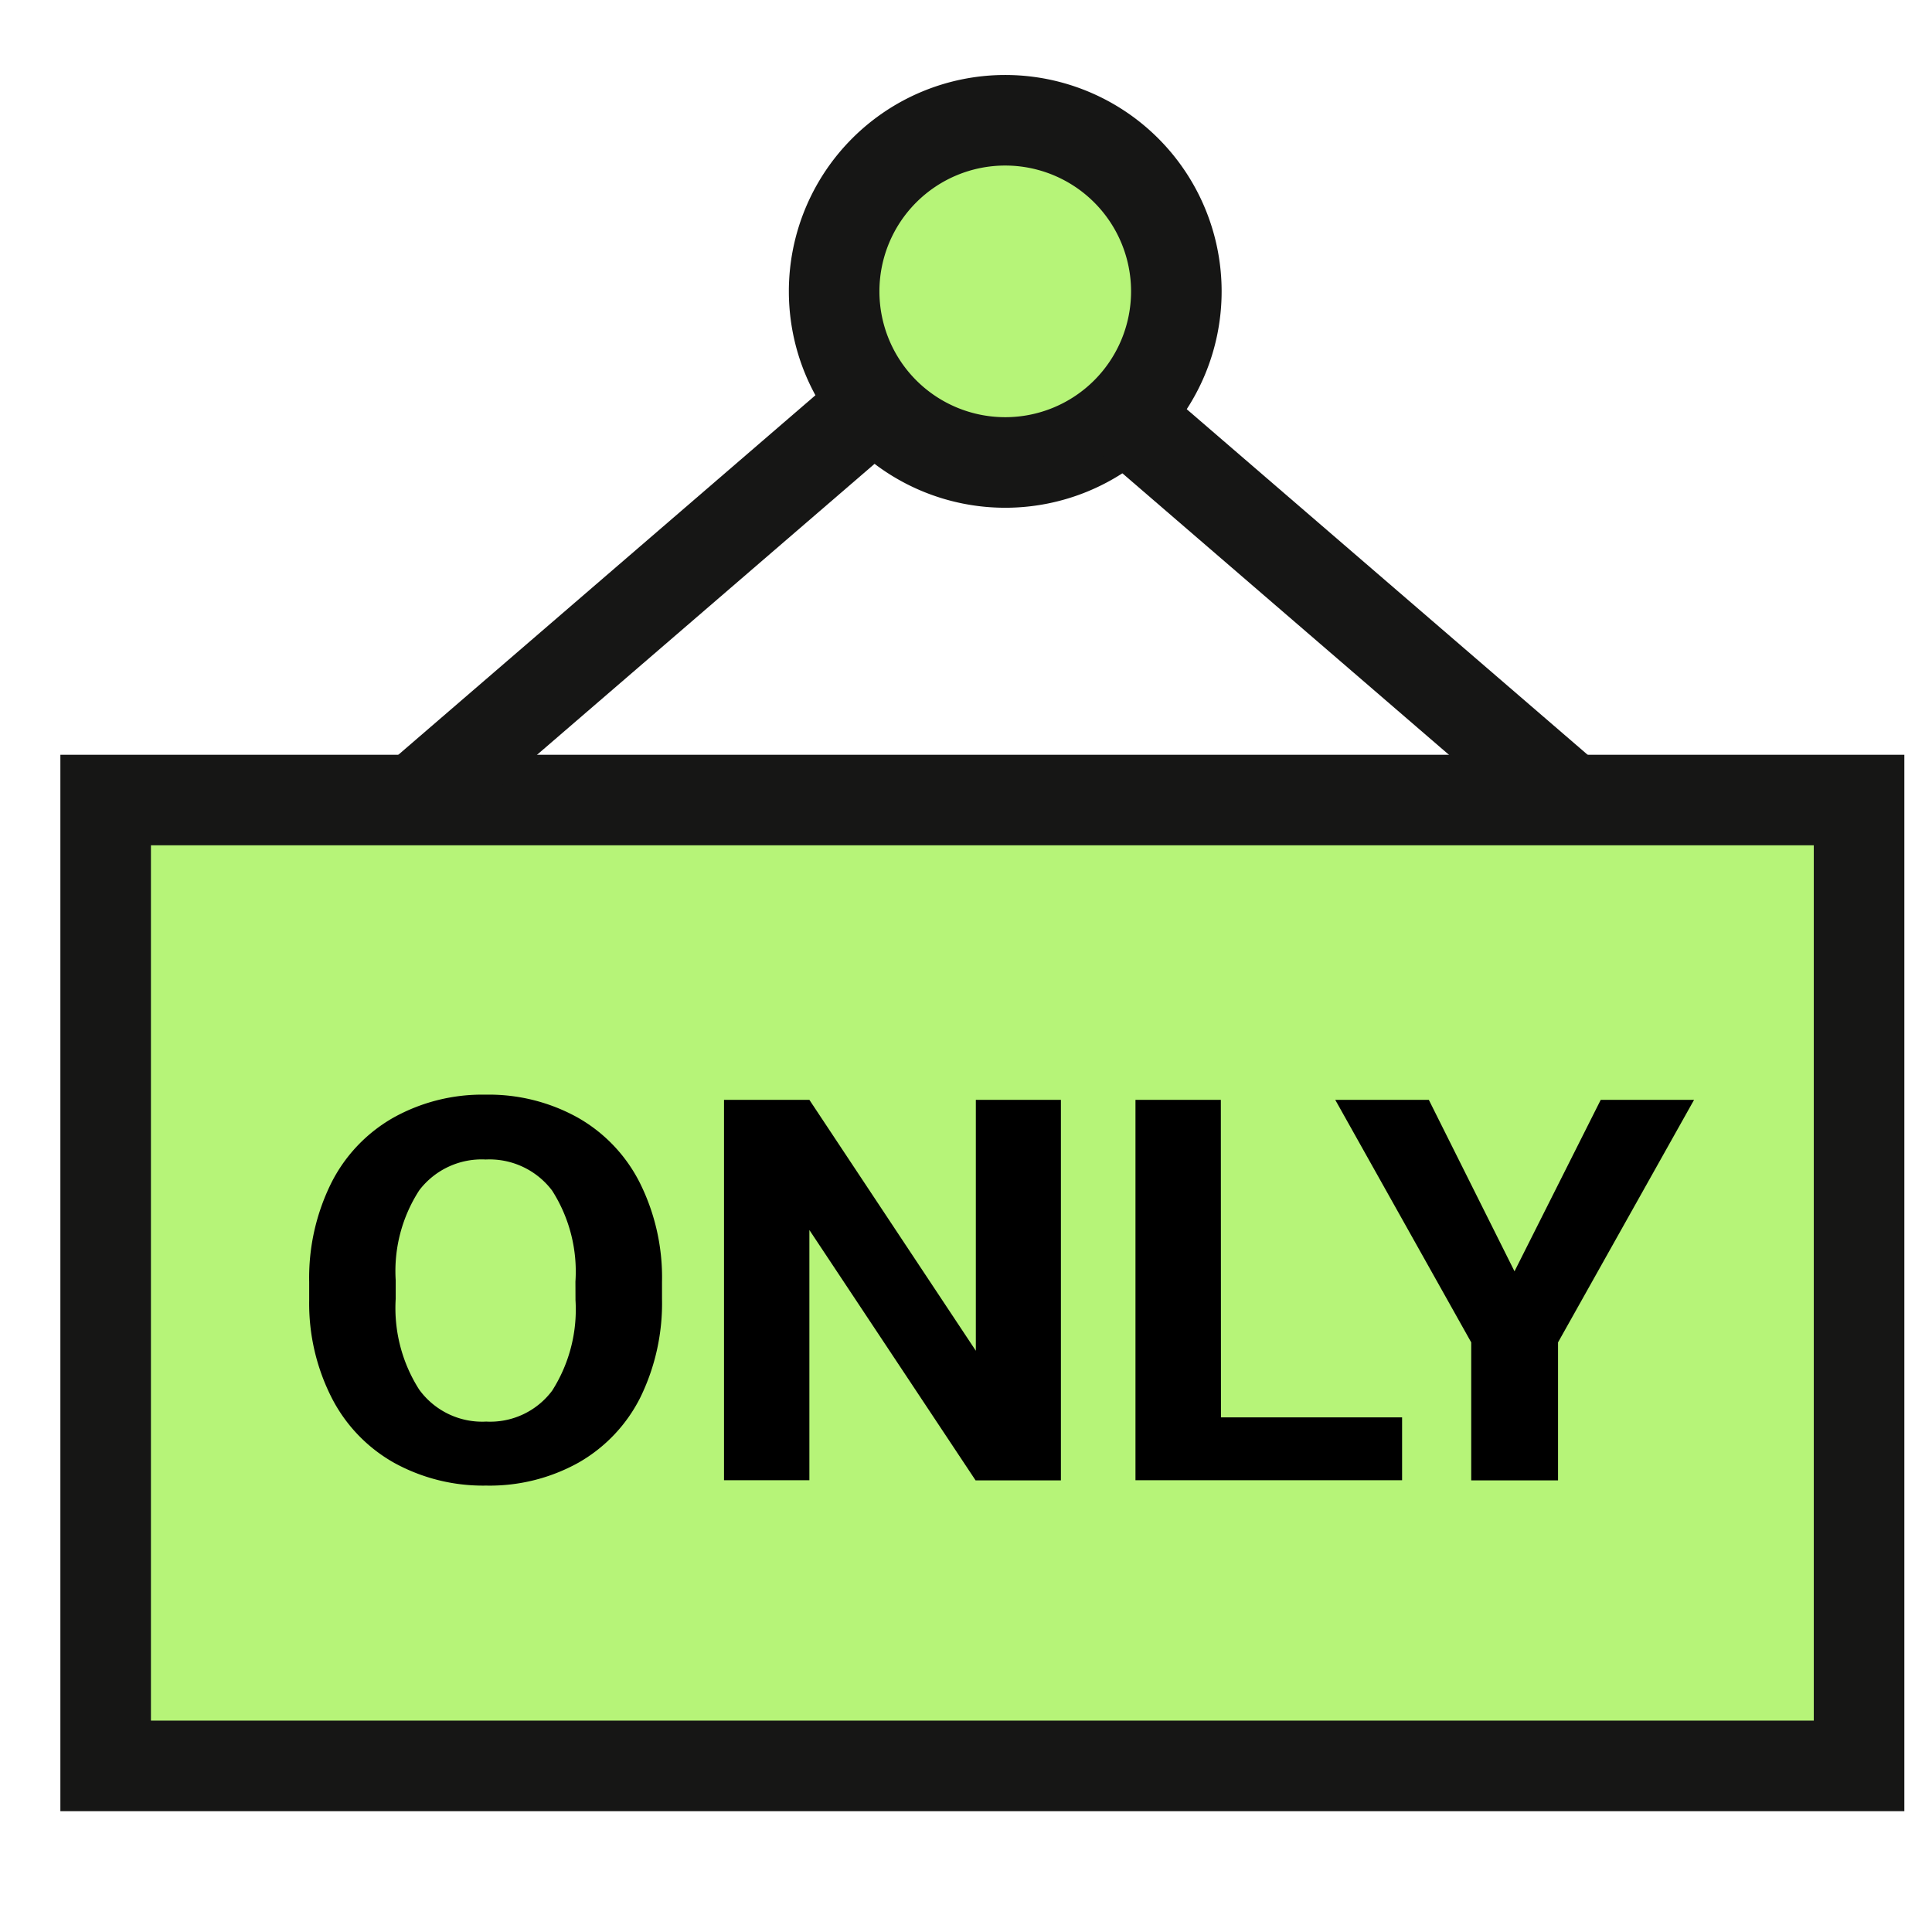 <svg xmlns="http://www.w3.org/2000/svg" xmlns:xlink="http://www.w3.org/1999/xlink" width="32" height="32" viewBox="0 0 32 32">
  <defs>
    <style>
      .cls-1, .cls-5 {
        fill: none;
      }

      .cls-2 {
        opacity: 0;
      }

      .cls-3 {
        fill: #b6f478;
      }

      .cls-4 {
        clip-path: url(#clip-path);
      }

      .cls-5 {
        stroke: #161615;
        stroke-miterlimit: 10;
        stroke-width: 1.5px;
      }

      .cls-6 {
        fill: #e64e29;
      }
    </style>
    <clipPath id="clip-path">
      <rect id="사각형_3443" data-name="사각형 3443" class="cls-1" width="30.542" height="28.757" transform="translate(0 0)"/>
    </clipPath>
  </defs>
  <g id="icon_promotion" transform="translate(1 1.242)">
    <rect id="area" class="cls-2" width="32" height="32" transform="translate(-1 -1.242)"/>
    <rect id="사각형_3441" data-name="사각형 3441" class="cls-3" width="29.042" height="15.998" transform="translate(0.75 12.009)"/>
    <g id="그룹_1819" data-name="그룹 1819">
      <g id="그룹_1818" data-name="그룹 1818" class="cls-4">
        <rect id="사각형_3442" data-name="사각형 3442" class="cls-5" width="29.042" height="15.998" transform="translate(0.75 12.009)"/>
        <path id="패스_36303" data-name="패스 36303" class="cls-3" d="M18.484,3.585A2.834,2.834,0,1,1,15.649.75a2.835,2.835,0,0,1,2.835,2.835"/>
        <path id="패스_36304" data-name="패스 36304" class="cls-5" d="M18.484,3.585A2.834,2.834,0,1,1,15.649.75,2.835,2.835,0,0,1,18.484,3.585Z"/>
        <line id="선_159" data-name="선 159" class="cls-6" y1="6.815" x2="7.906" transform="translate(5.877 5.194)"/>
        <line id="선_160" data-name="선 160" class="cls-5" y1="6.815" x2="7.906" transform="translate(5.877 5.194)"/>
        <line id="선_161" data-name="선 161" class="cls-6" x1="7.906" y1="6.815" transform="translate(17.111 5.194)"/>
        <line id="선_162" data-name="선 162" class="cls-5" x1="7.906" y1="6.815" transform="translate(17.111 5.194)"/>
      </g>
    </g>
    <g id="그룹_1821" data-name="그룹 1821">
      <g id="그룹_1820" data-name="그룹 1820" class="cls-4">
        <path id="패스_36305" data-name="패스 36305" d="M8.532,20.291a2.5,2.5,0,0,1-.386,1.5,1.28,1.28,0,0,1-1.093.513,1.289,1.289,0,0,1-1.112-.533,2.511,2.511,0,0,1-.387-1.5v-.308a2.46,2.46,0,0,1,.391-1.491,1.3,1.3,0,0,1,1.1-.509,1.3,1.3,0,0,1,1.1.515,2.491,2.491,0,0,1,.386,1.507Zm1.433-.3A3.509,3.509,0,0,0,9.6,18.354a2.566,2.566,0,0,0-1.032-1.086,3.03,3.03,0,0,0-1.525-.379,3.026,3.026,0,0,0-1.524.379,2.575,2.575,0,0,0-1.033,1.086,3.53,3.53,0,0,0-.365,1.638V20.3a3.442,3.442,0,0,0,.372,1.608A2.582,2.582,0,0,0,5.53,22.988a3.055,3.055,0,0,0,1.523.376,3.025,3.025,0,0,0,1.529-.38A2.565,2.565,0,0,0,9.608,21.9a3.554,3.554,0,0,0,.357-1.632Z"/>
        <path id="패스_36306" data-name="패스 36306" d="M16.572,16.975H15.163v4.156l-2.757-4.156H10.992v6.3h1.414V19.131l2.753,4.147h1.413Z"/>
        <path id="패스_36307" data-name="패스 36307" d="M19.221,16.975H17.807v6.3h4.416V22.234h-3Z"/>
        <path id="패스_36308" data-name="패스 36308" d="M22.666,16.975h-1.55l2.252,4.017v2.286h1.438V20.992l2.253-4.017H25.513l-1.428,2.84Z"/>
      </g>
    </g>
  </g>
</svg>
